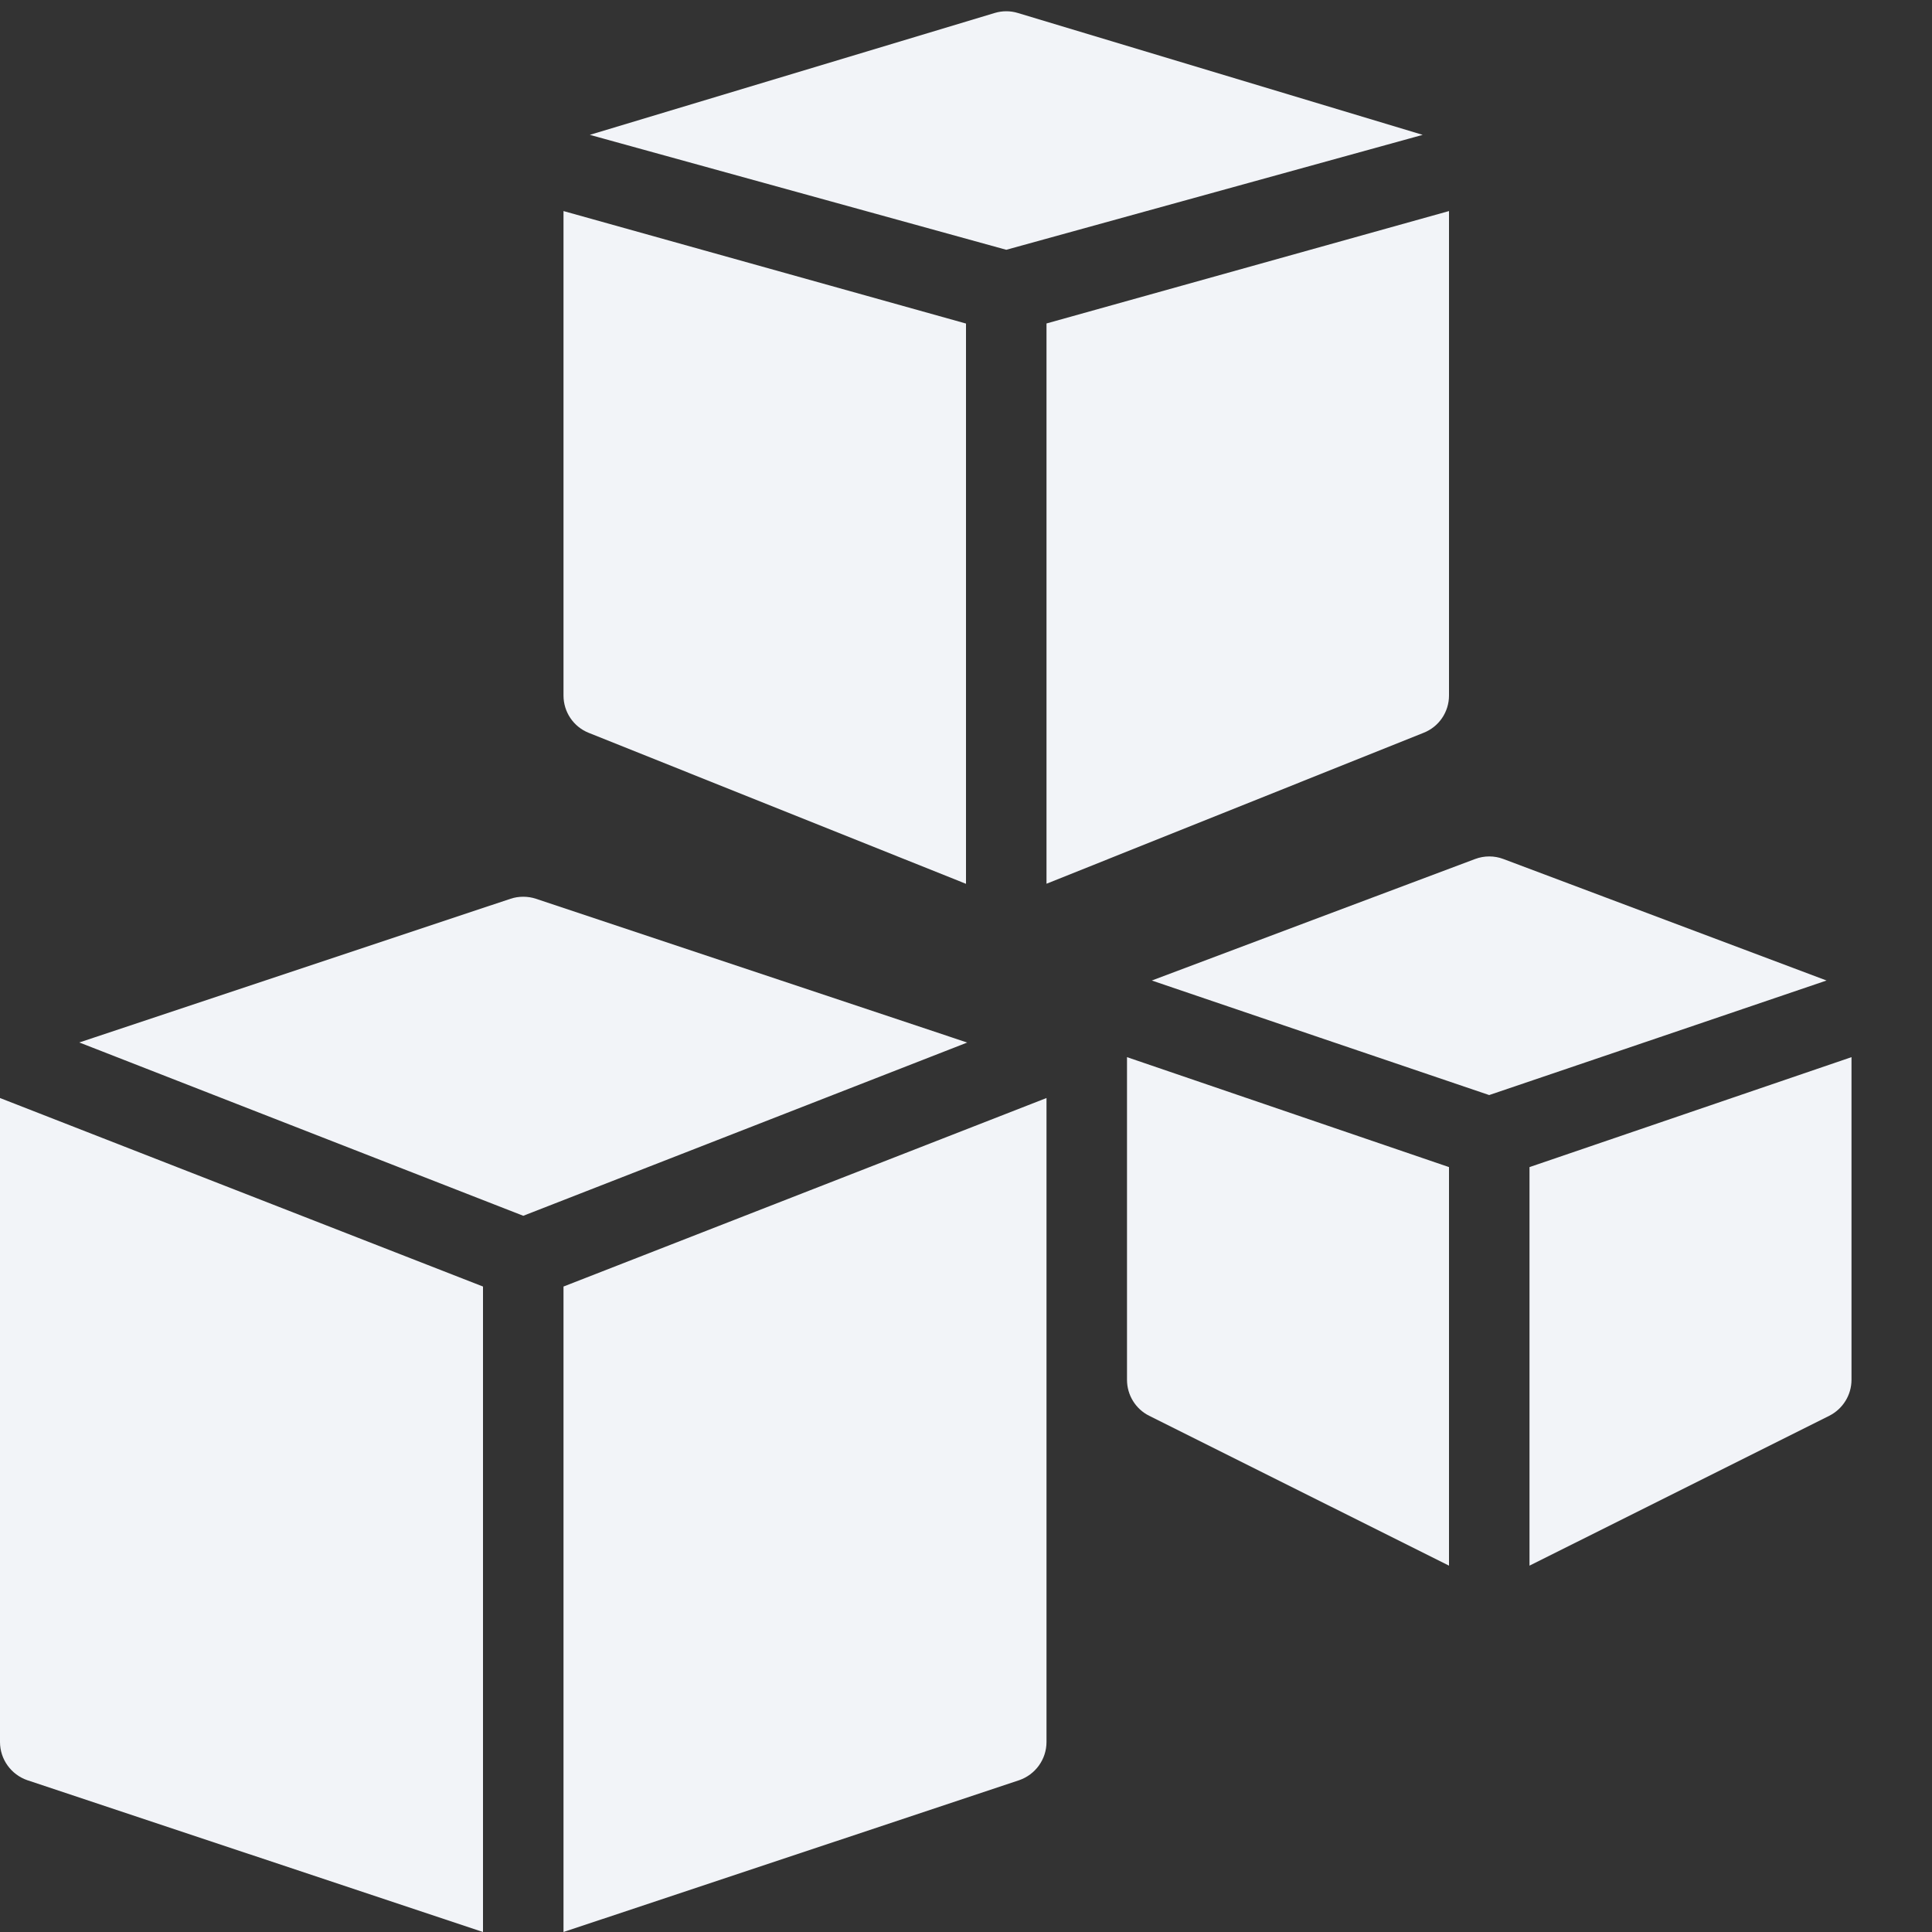 <svg width="45" height="45" viewBox="0 0 45 45" fill="none" xmlns="http://www.w3.org/2000/svg">
<rect x="0" y="0" width="45" height="45" fill="#333333" stroke="none"/>
<path d="M33.75 16.2V4.916L24.375 7.534V20.584L33.159 17.068C33.516 16.928 33.75 16.583 33.75 16.2ZM23.438 5.818L33.137 3.141L23.706 0.302C23.531 0.249 23.346 0.249 23.169 0.302L13.738 3.141L23.438 5.818ZM13.714 17.07L22.5 20.586V7.536L13.125 4.916V16.2C13.125 16.583 13.357 16.928 13.714 17.07ZM26.25 32.138C26.25 32.492 26.449 32.818 26.766 32.976L33.75 36.467V27.184L26.25 24.623V32.138ZM35.017 20.008C34.806 19.928 34.571 19.928 34.358 20.008C34.358 20.008 26.837 22.832 26.828 22.838C26.828 22.838 34.676 25.506 34.686 25.506C34.695 25.506 42.544 22.838 42.544 22.838C42.534 22.834 35.017 20.008 35.017 20.008ZM35.625 27.184V36.467L42.608 32.976C42.924 32.816 43.125 32.492 43.125 32.138V24.623L35.625 27.184ZM12.484 20.934C12.293 20.871 12.081 20.871 11.891 20.934L1.847 24.281L12.188 28.318L22.528 24.283L12.484 20.934ZM0 40.575C0 40.978 0.259 41.336 0.641 41.466L11.25 45V29.966L0 25.575V40.575ZM13.125 45L23.734 41.466C24.116 41.336 24.375 40.978 24.375 40.575V25.575L13.125 29.966V45Z" fill="#F2F4F8"/>
</svg>
